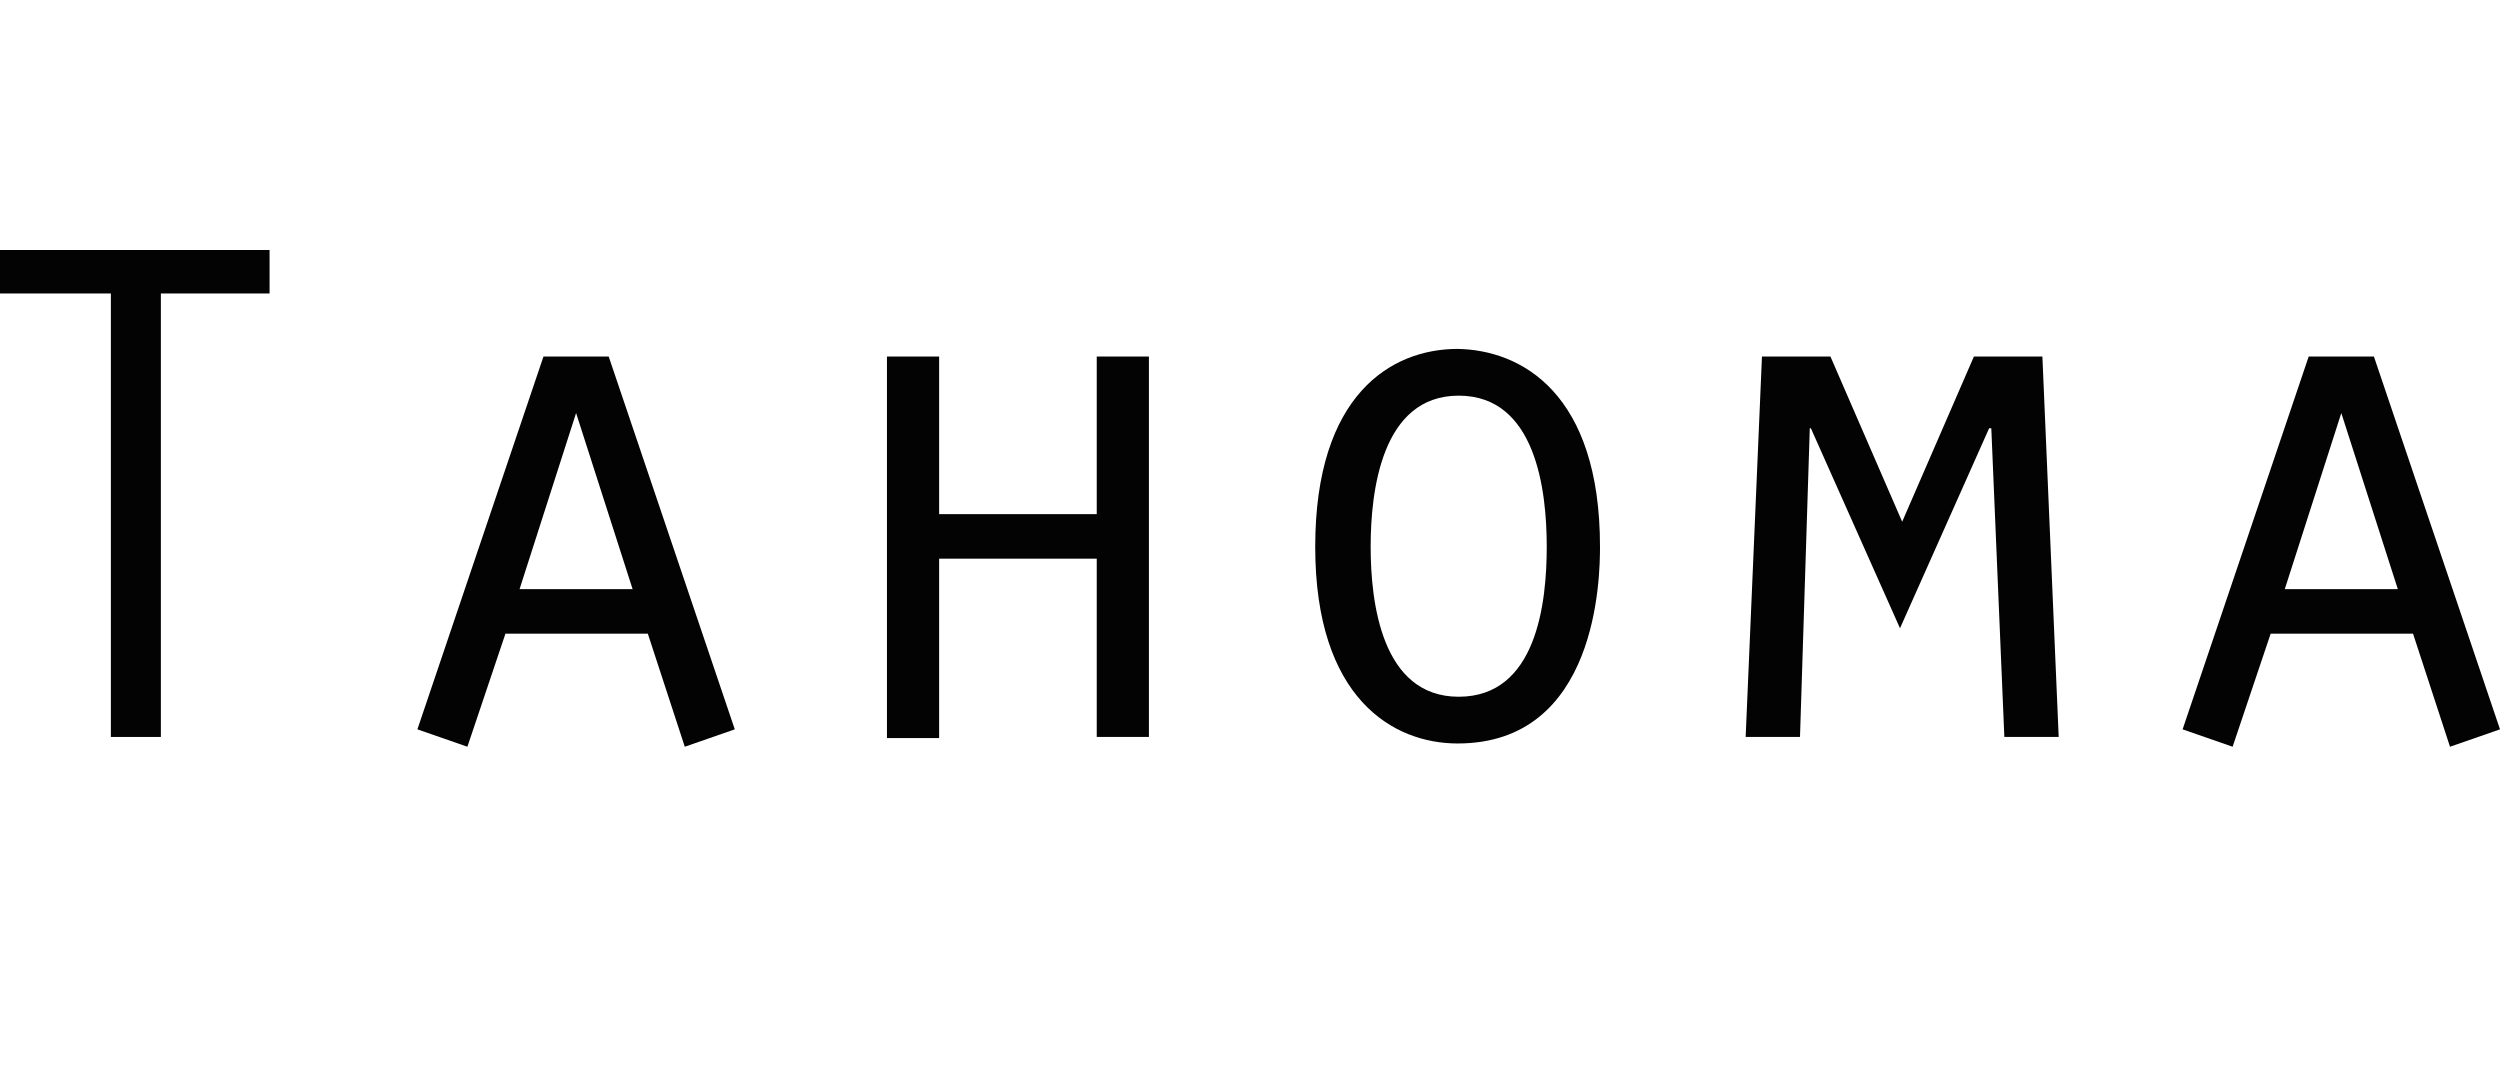 <?xml version="1.0" encoding="utf-8"?>
<!-- Generator: Adobe Illustrator 23.0.0, SVG Export Plug-In . SVG Version: 6.00 Build 0)  -->
<svg version="1.1" id="Layer_1" xmlns="http://www.w3.org/2000/svg" xmlns:xlink="http://www.w3.org/1999/xlink" x="0px" y="0px"
	 viewBox="0 0 230 99.2" style="enable-background:new 0 0 230 99.2;" xml:space="preserve">
<style type="text/css">
	.st0{fill:#030304;}
</style>
<g>
	<path class="st0" d="M10.2,27H0V23h24.8V27h-10v40.8h-4.6V27z"/>
	<path class="st0" d="M46.5,58.3L43,68.7l-4.6-1.6L50,32.8h6l11.6,34.3l-4.6,1.6l-3.4-10.4C59.6,58.3,46.5,58.3,46.5,58.3z M53,38
		l-5.2,16.2h10.4L53,38z"/>
	<path class="st0" d="M81.6,32.8h4.8v14.5h14.5V32.8h4.8v35h-4.8V51.4H86.4v16.5h-4.8V32.8z"/>
	<path class="st0" d="M147.2,50.3c0,2.8-0.2,18.1-13.1,18.1c-5.9,0-13.1-4.1-13.1-18.1s7-18.2,13.1-18.2
		C140,32.2,147.2,36.2,147.2,50.3z M126.1,50.3c0,5.1,1,13.8,8.1,13.8c7.2,0,8.1-8.7,8.1-13.8c0-5.2-1-13.9-8.1-13.9
		C127.1,36.4,126.1,45.2,126.1,50.3z"/>
	<path class="st0" d="M166.6,39.4h-0.1l-0.9,28.4h-5l1.5-35h6.3l6.6,15.2l6.6-15.2h6.3l1.5,35h-5l-1.2-28.4H183l-8.2,18.4
		L166.6,39.4z"/>
	<path class="st0" d="M208.9,58.3l-3.5,10.4l-4.6-1.6l11.6-34.3h6L230,67.1l-4.6,1.6L222,58.3C222,58.3,208.9,58.3,208.9,58.3z
		 M215.4,38l-5.2,16.2h10.4L215.4,38z"/>
</g>
</svg>

